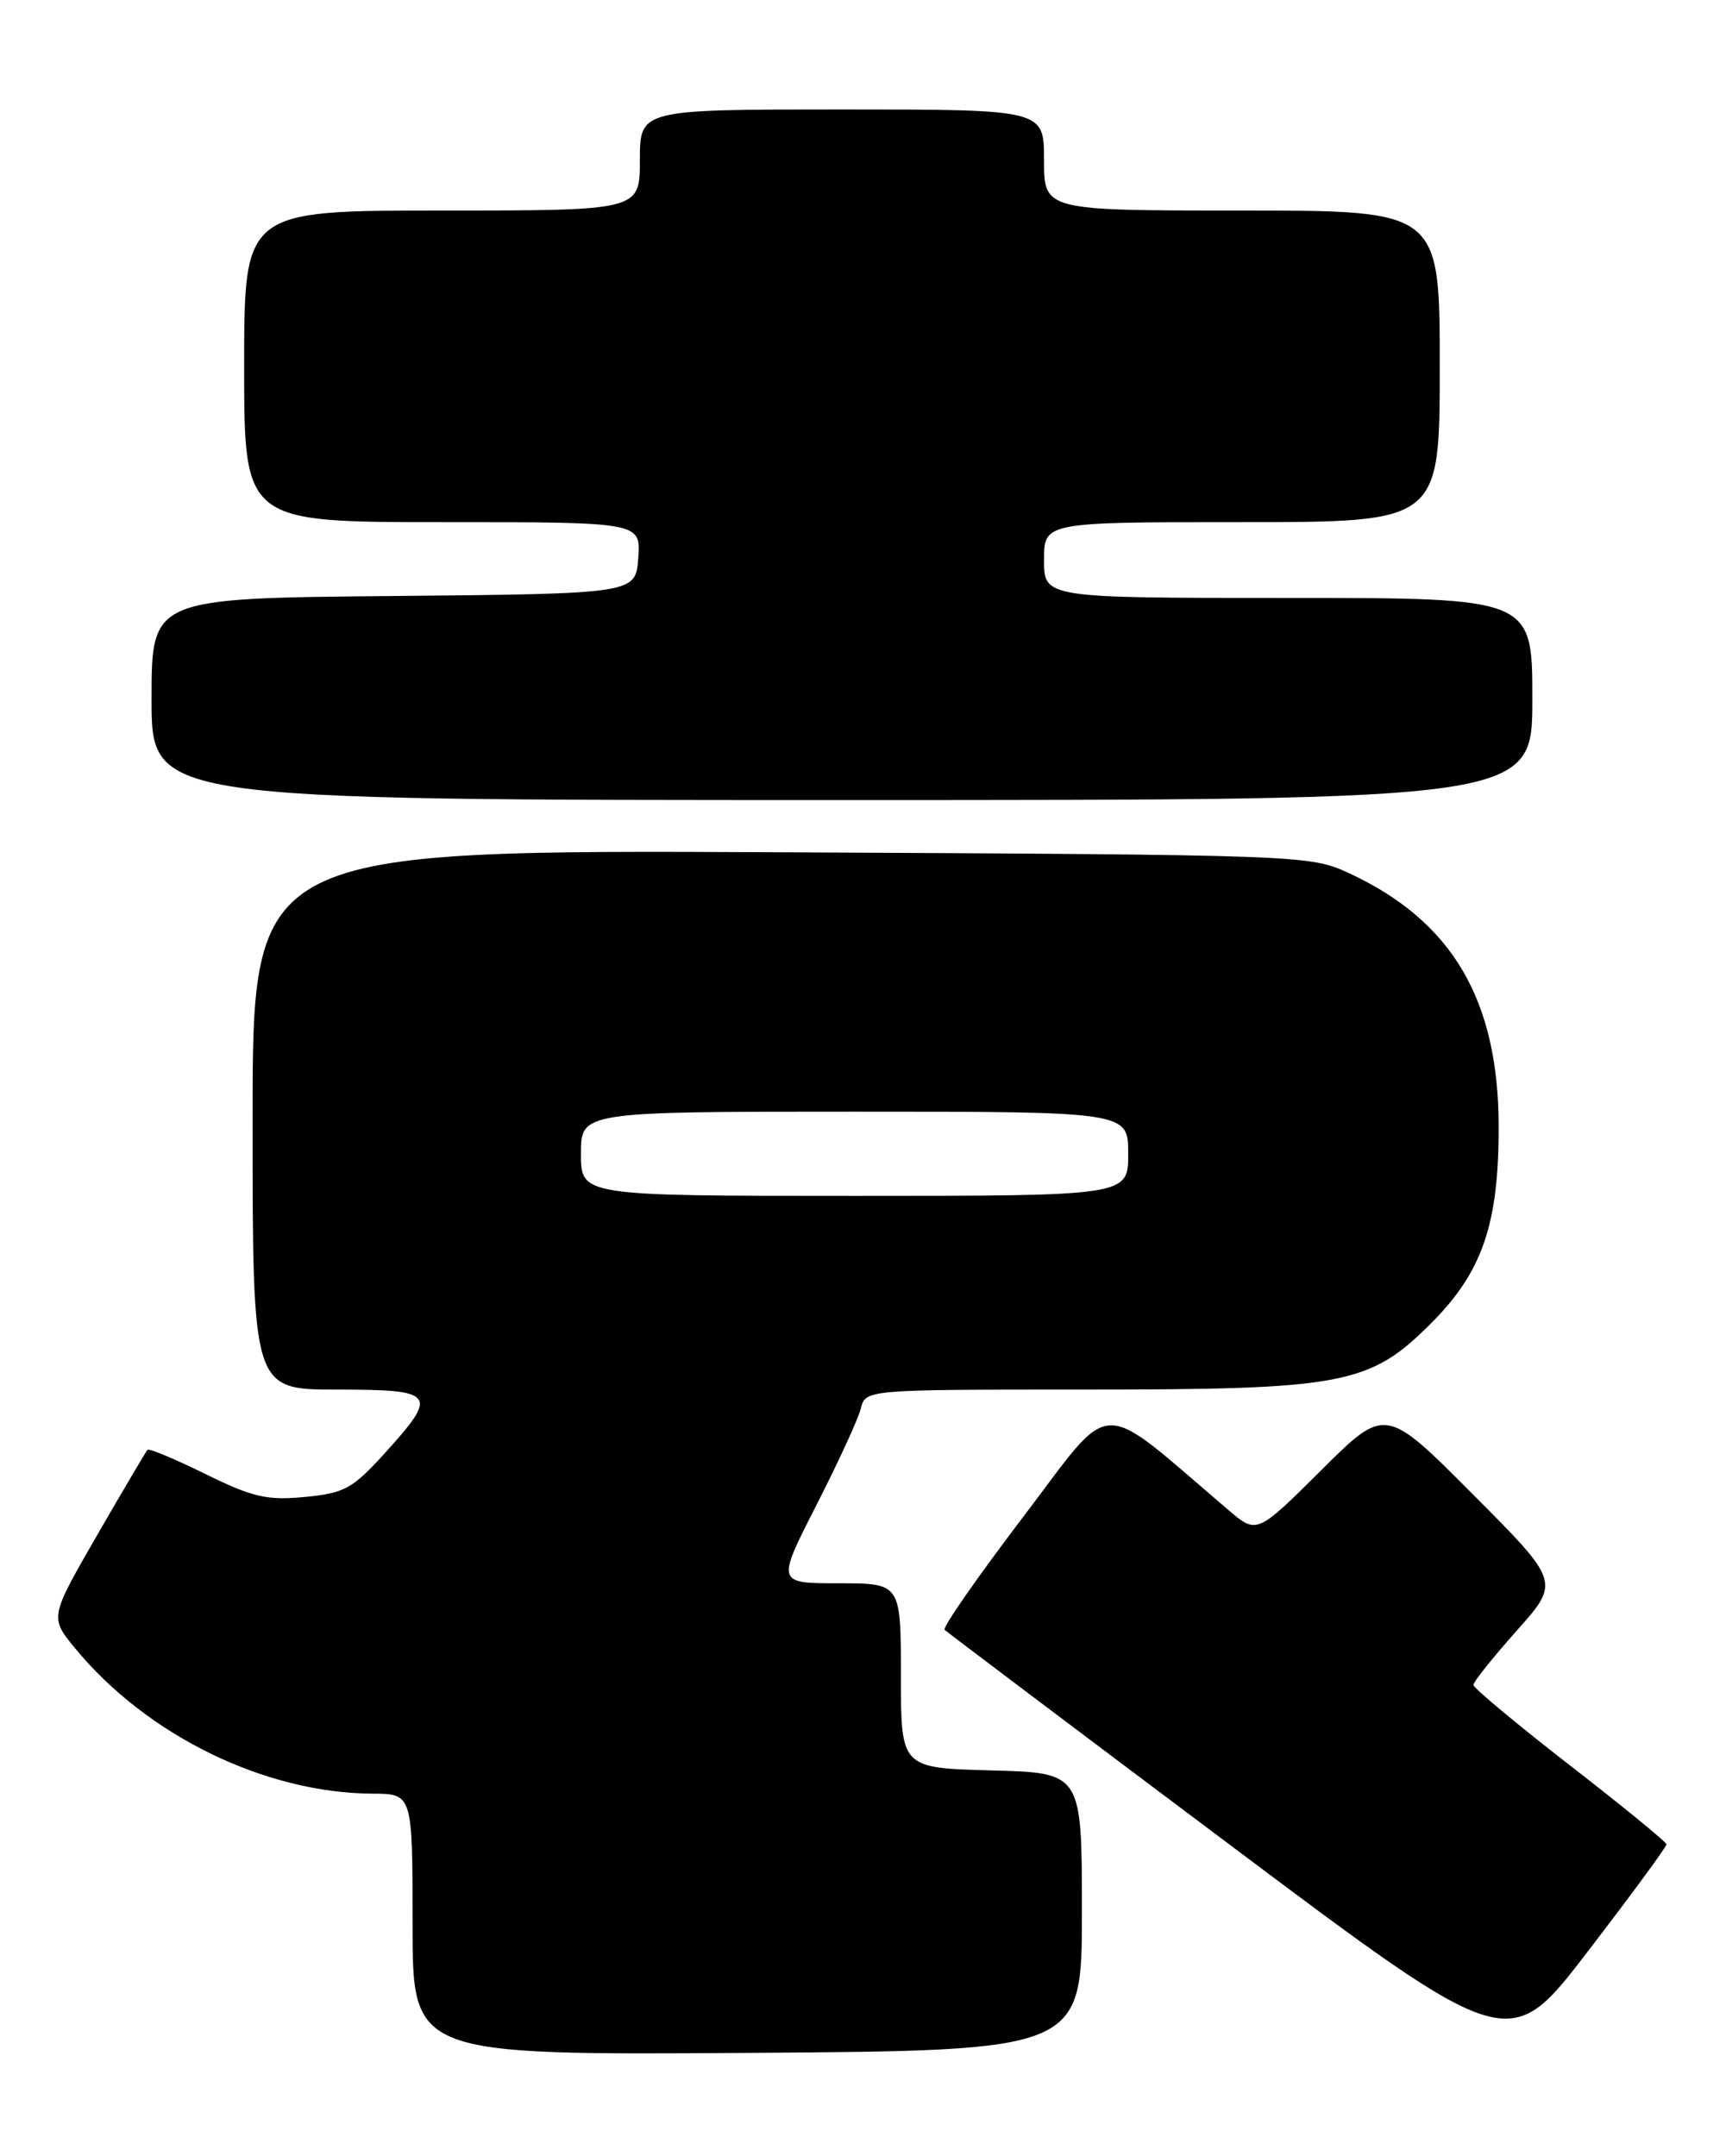 <?xml version="1.0" encoding="UTF-8" standalone="no"?>
<!DOCTYPE svg PUBLIC "-//W3C//DTD SVG 1.1//EN" "http://www.w3.org/Graphics/SVG/1.1/DTD/svg11.dtd" >
<svg xmlns="http://www.w3.org/2000/svg" xmlns:xlink="http://www.w3.org/1999/xlink" version="1.1" viewBox="0 0 205 256">
 <g >
 <path fill="currentColor"
d=" M 128.50 227.00 C 128.50 210.50 128.50 210.50 117.75 210.22 C 107.00 209.93 107.00 209.93 107.00 198.97 C 107.00 188.00 107.00 188.00 99.62 188.00 C 92.23 188.00 92.23 188.00 96.95 178.75 C 99.55 173.66 101.93 168.49 102.24 167.25 C 102.81 165.00 102.81 165.00 128.72 165.00 C 159.64 165.00 162.67 164.42 169.96 157.14 C 176.05 151.05 178.00 145.40 178.00 133.86 C 178.00 118.71 172.47 109.34 160.18 103.66 C 155.56 101.53 154.63 101.50 92.75 101.20 C 30.00 100.90 30.00 100.90 30.00 132.95 C 30.00 165.00 30.00 165.00 40.00 165.00 C 51.76 165.00 52.12 165.47 45.72 172.53 C 41.88 176.77 40.92 177.30 36.21 177.75 C 31.73 178.18 30.01 177.79 24.41 175.03 C 20.81 173.26 17.71 171.96 17.52 172.15 C 17.34 172.34 14.65 176.90 11.54 182.28 C 5.90 192.06 5.90 192.06 8.94 195.74 C 17.46 206.08 31.46 212.91 44.25 212.98 C 49.00 213.00 49.00 213.00 49.00 228.51 C 49.00 244.02 49.00 244.02 88.75 243.76 C 128.50 243.50 128.50 243.50 128.50 227.00 Z  M 197.93 219.00 C 197.92 218.72 192.76 214.50 186.46 209.62 C 180.16 204.73 175.00 200.43 175.00 200.07 C 175.00 199.70 177.32 196.80 180.15 193.62 C 185.30 187.84 185.30 187.84 174.92 177.42 C 164.54 167.00 164.54 167.00 156.91 174.59 C 149.27 182.18 149.27 182.18 145.89 179.29 C 130.06 165.81 132.47 165.73 121.56 180.07 C 116.14 187.20 111.92 193.25 112.19 193.52 C 112.46 193.79 127.65 205.24 145.96 218.97 C 179.23 243.92 179.23 243.92 188.59 231.71 C 193.74 225.00 197.95 219.28 197.93 219.00 Z  M 182.00 83.00 C 182.00 71.00 182.00 71.00 153.00 71.00 C 124.00 71.00 124.00 71.00 124.00 66.50 C 124.00 62.00 124.00 62.00 147.50 62.00 C 171.00 62.00 171.00 62.00 171.00 43.50 C 171.00 25.00 171.00 25.00 147.50 25.00 C 124.00 25.00 124.00 25.00 124.00 19.00 C 124.00 13.00 124.00 13.00 100.00 13.00 C 76.00 13.00 76.00 13.00 76.00 19.00 C 76.00 25.00 76.00 25.00 52.50 25.00 C 29.00 25.00 29.00 25.00 29.00 43.50 C 29.00 62.00 29.00 62.00 52.56 62.00 C 76.11 62.00 76.11 62.00 75.81 66.25 C 75.50 70.50 75.50 70.50 46.75 70.77 C 18.00 71.03 18.00 71.03 18.00 83.02 C 18.00 95.00 18.00 95.00 100.00 95.00 C 182.00 95.00 182.00 95.00 182.00 83.00 Z  M 69.00 137.00 C 69.00 132.00 69.00 132.00 101.50 132.00 C 134.00 132.00 134.00 132.00 134.00 137.00 C 134.00 142.00 134.00 142.00 101.50 142.00 C 69.00 142.00 69.00 142.00 69.00 137.00 Z "/>
</g>
</svg>